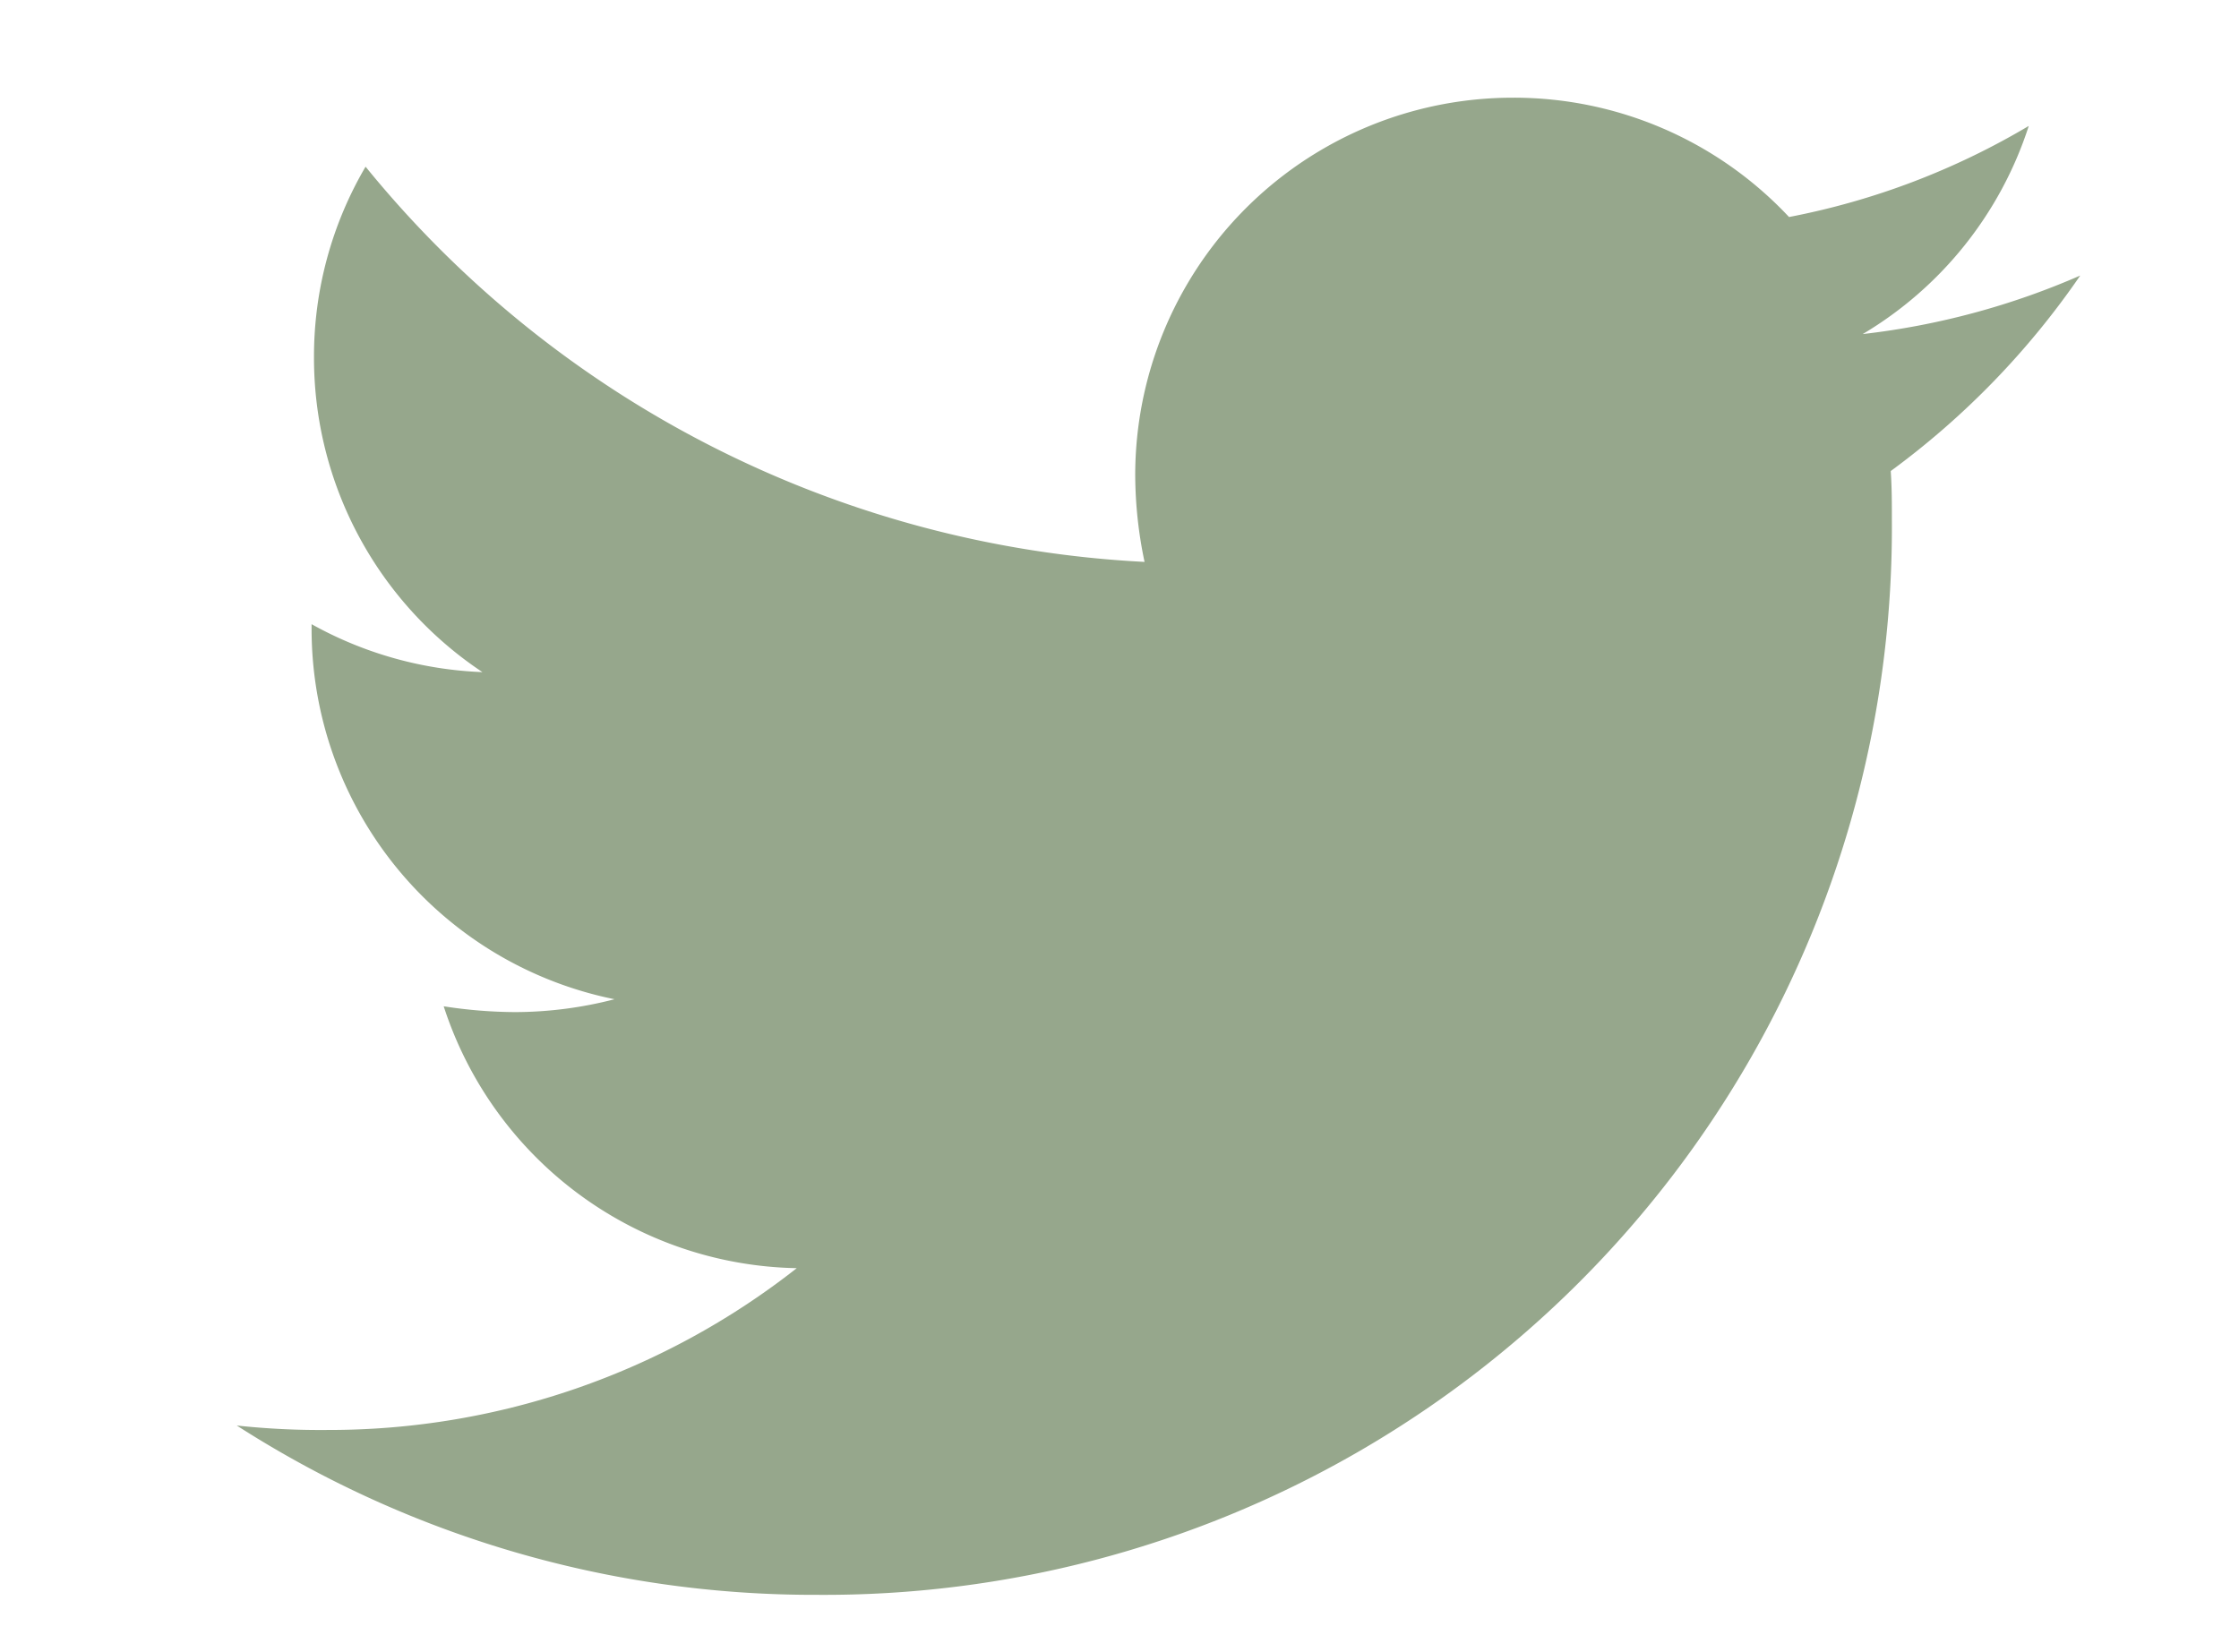 <svg xmlns="http://www.w3.org/2000/svg" width="19.66" height="14.507" viewBox="0 0 19.66 14.507">
  <path id="twetterIcon" d="M14.523-10.783A7.131,7.131,0,0,0,16.187-12.5a6.651,6.651,0,0,1-1.91.514,3.308,3.308,0,0,0,1.458-1.828,6.531,6.531,0,0,1-2.105.8,3.31,3.31,0,0,0-2.424-1.048,3.316,3.316,0,0,0-3.317,3.317,3.745,3.745,0,0,0,.082.76,9.43,9.43,0,0,1-6.84-3.471A3.292,3.292,0,0,0,.678-11.78,3.315,3.315,0,0,0,2.157-9.017a3.341,3.341,0,0,1-1.5-.421V-9.4a3.318,3.318,0,0,0,2.66,3.256,3.508,3.508,0,0,1-.873.113,4.181,4.181,0,0,1-.627-.051,3.323,3.323,0,0,0,3.1,2.3A6.644,6.644,0,0,1,.8-2.361,6.866,6.866,0,0,1,0-2.4,9.375,9.375,0,0,0,5.094-.913a9.374,9.374,0,0,0,9.439-9.439C14.533-10.5,14.533-10.64,14.523-10.783Z" transform="translate(2.079 14.92)" fill="#96a78c" stroke="rgba(0,0,0,0)" stroke-miterlimit="10" stroke-width="1"/>
</svg>
